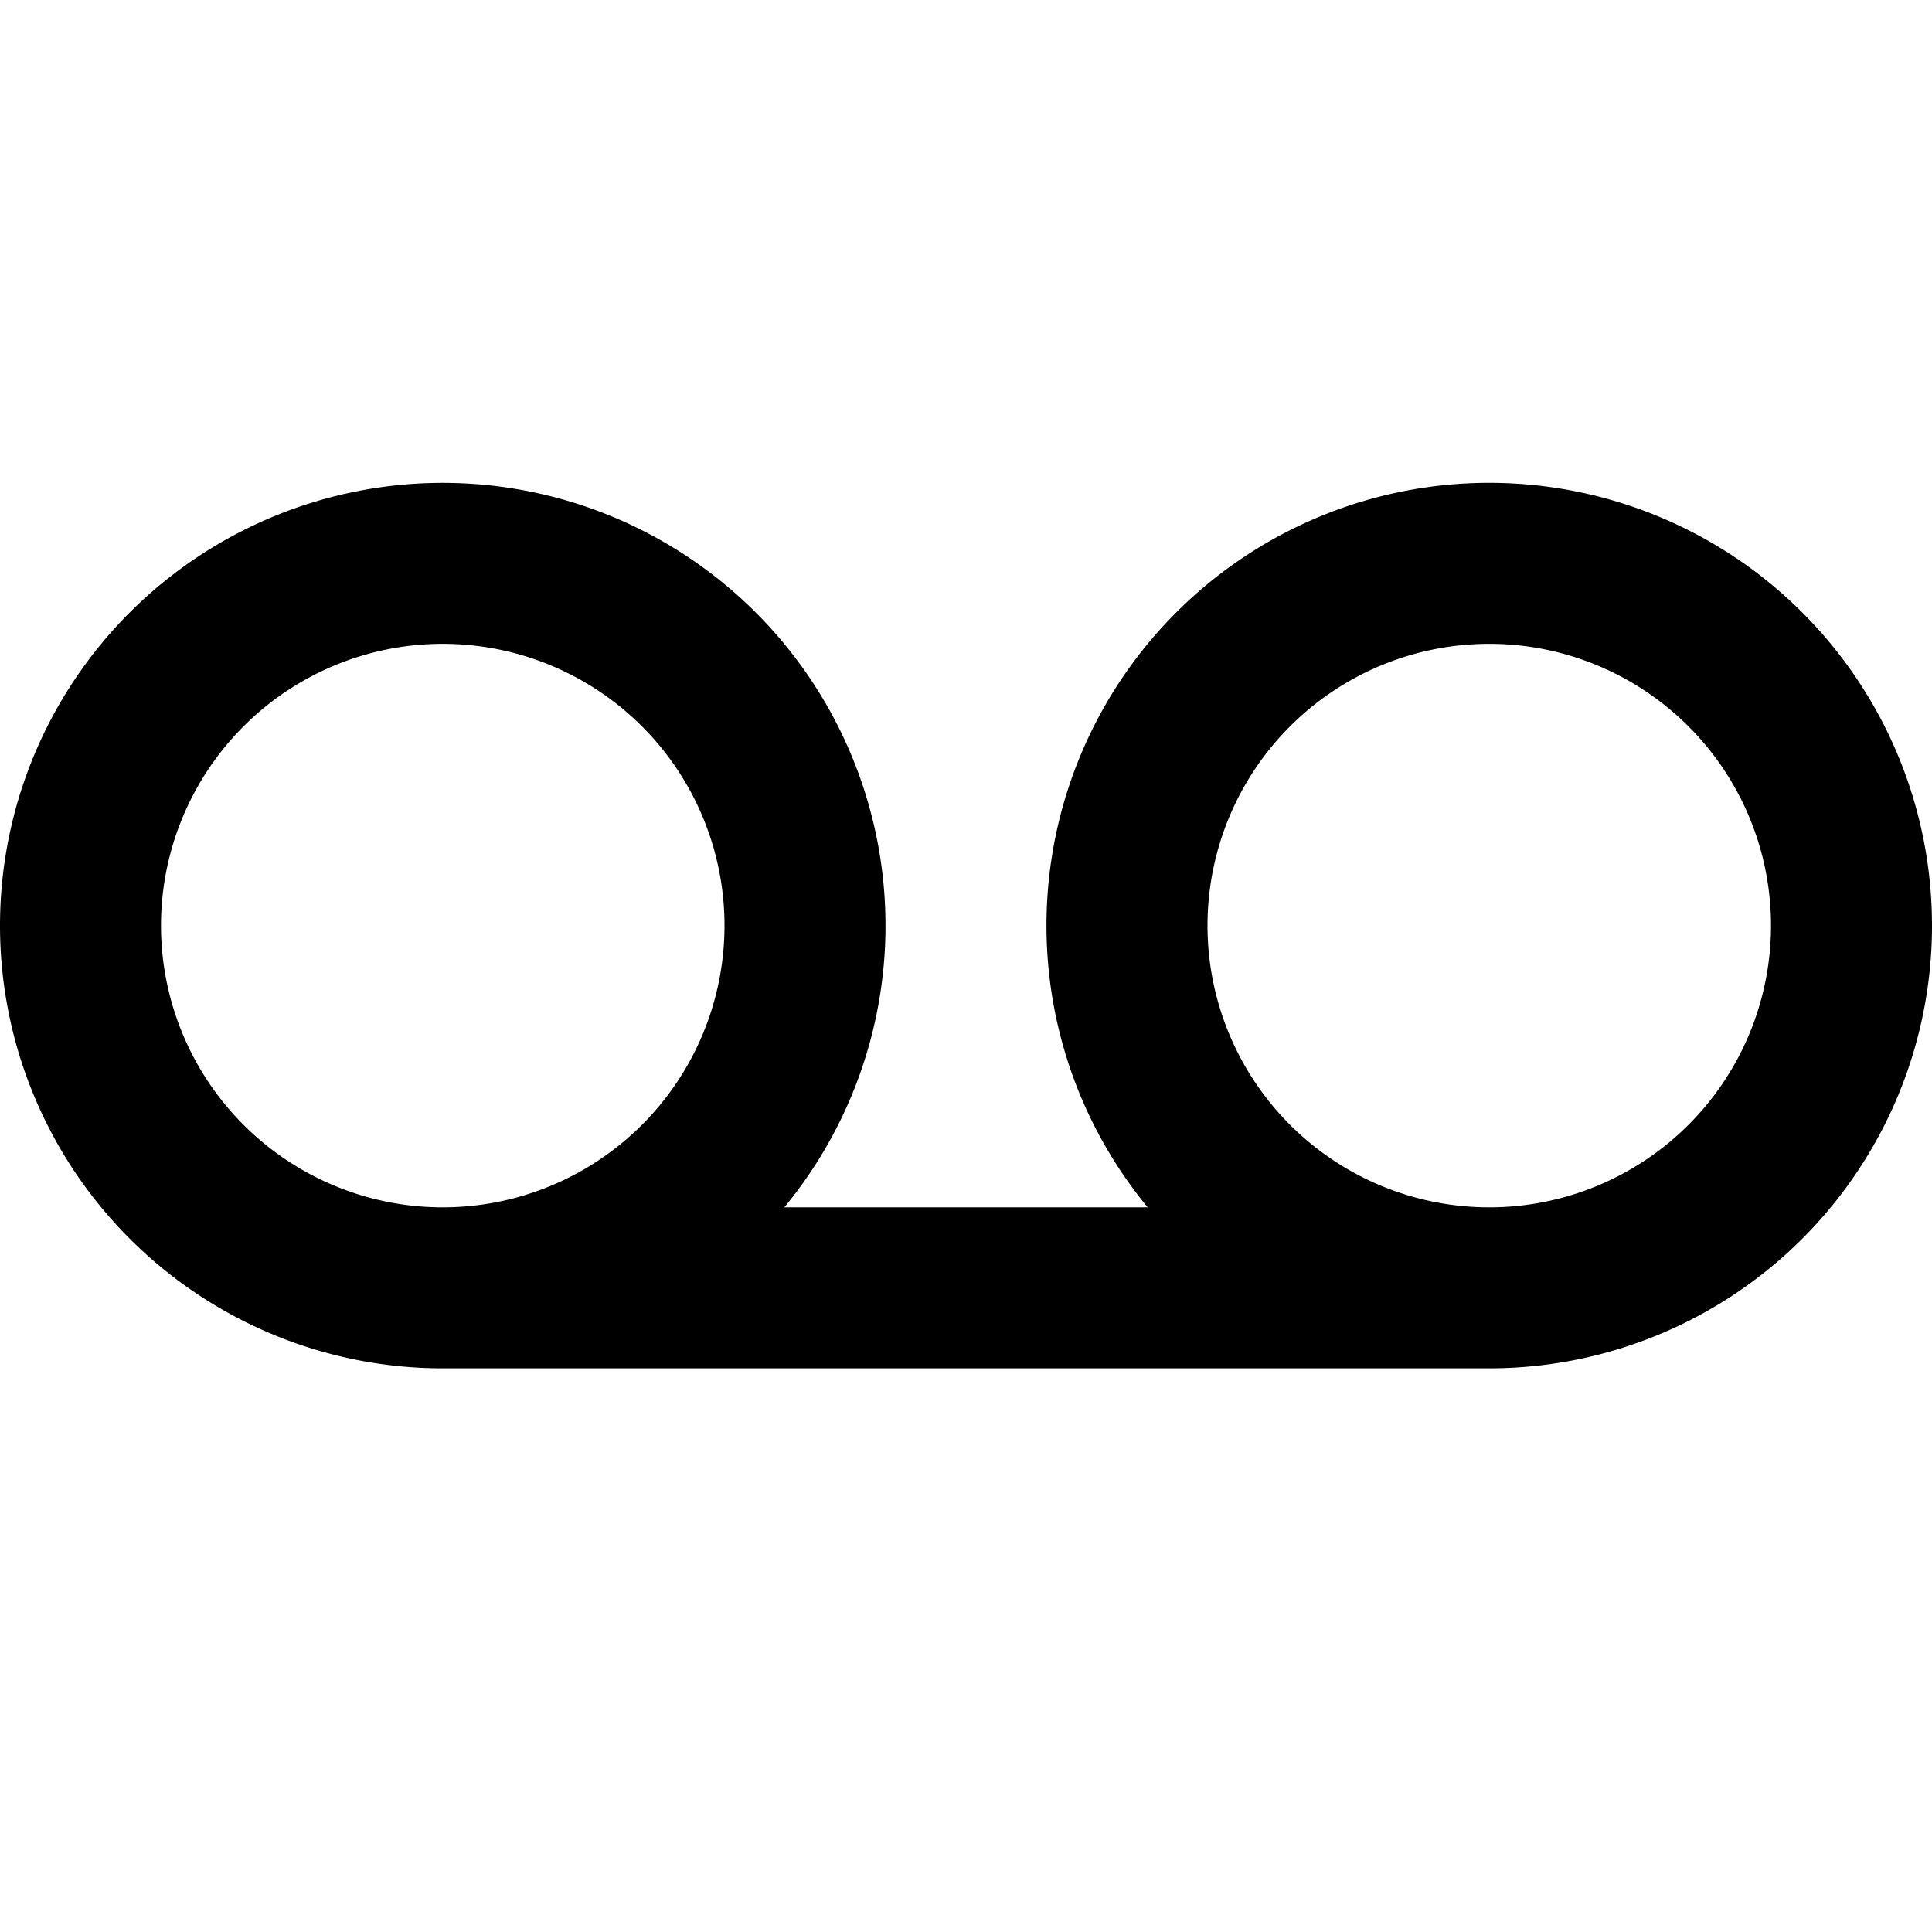 <svg xmlns="http://www.w3.org/2000/svg" baseProfile="full" viewBox="0 0 24.00 24.00"><path d="M18.5 14.998a3.5 3.5 0 1 1 0-7 3.5 3.5 0 0 1 0 7zm-13 0a3.5 3.5 0 1 1 0-7 3.5 3.5 0 0 1 0 7zm13-9a5.5 5.5 0 0 0-4.243 9H9.743A5.5 5.5 0 1 0 0 11.498a5.5 5.5 0 0 0 5.5 5.5h13a5.5 5.5 0 1 0 0-11z"/></svg>